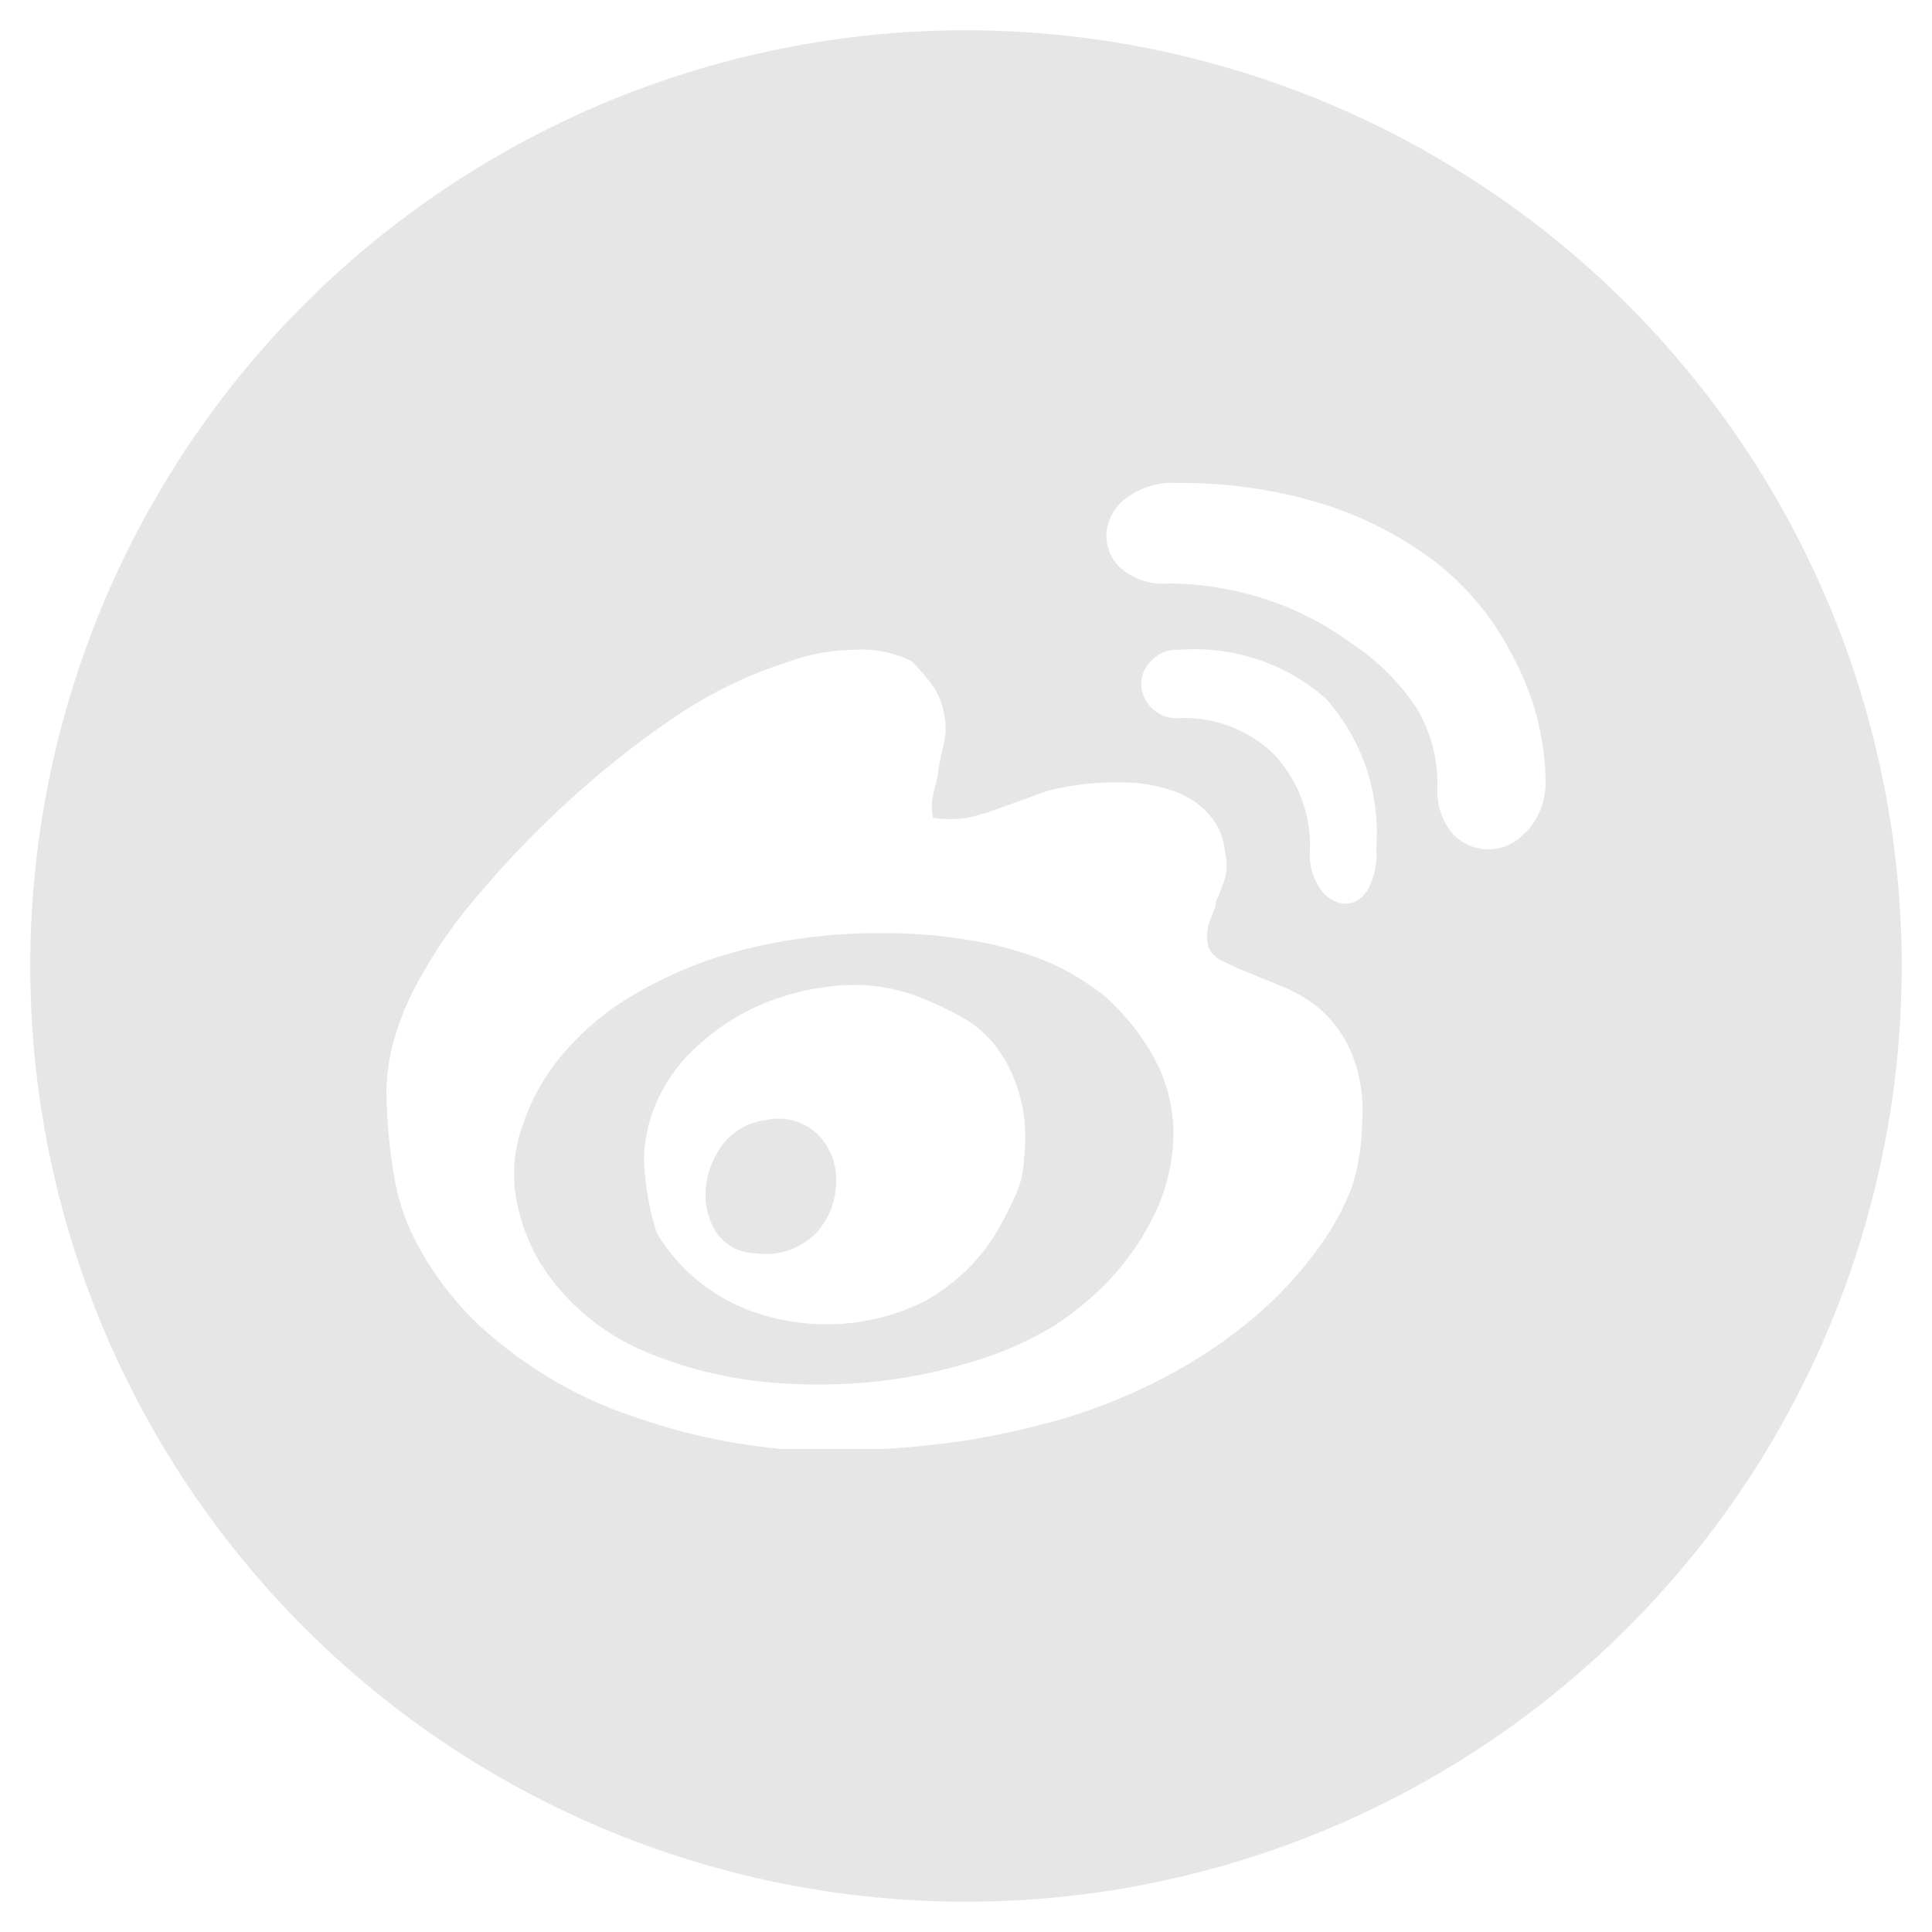 <svg id="图层_1" data-name="图层 1" xmlns="http://www.w3.org/2000/svg" viewBox="0 0 30 30"><defs><style>.cls-1{fill:#e6e6e6;}</style></defs><title>icon</title><path class="cls-1" d="M17.18,15.49a3.82,3.82,0,0,0-1-.59A5.59,5.59,0,0,0,15,14.59a7.68,7.68,0,0,0-1.27-.1,8.57,8.57,0,0,0-2.2.26,6.47,6.47,0,0,0-1.66.68,4.18,4.18,0,0,0-1.14.95,3.27,3.27,0,0,0-.61,1.08A2.23,2.23,0,0,0,8,18.51a3,3,0,0,0,.33,1,3.35,3.35,0,0,0,.67.83,3.59,3.59,0,0,0,.91.6,6.42,6.42,0,0,0,1.88.51,8.63,8.63,0,0,0,1.83,0,8.1,8.1,0,0,0,1.59-.34,5.39,5.39,0,0,0,1.17-.53,4.77,4.77,0,0,0,.85-.71,4.11,4.11,0,0,0,.69-1,3,3,0,0,0,.3-1.19,2.47,2.47,0,0,0-.32-1.29A3.67,3.67,0,0,0,17.18,15.49ZM15.75,18.6a5.58,5.58,0,0,1-.31.59,3,3,0,0,1-.46.56,3.1,3.1,0,0,1-.63.46,3.35,3.35,0,0,1-.91.3,3.42,3.42,0,0,1-1.85-.18,2.86,2.86,0,0,1-1.39-1.18A4.27,4.27,0,0,1,10,18,2.31,2.31,0,0,1,10.25,17a2.51,2.51,0,0,1,.64-.81,3.4,3.4,0,0,1,1-.62,3.9,3.9,0,0,1,1.19-.27,2.81,2.81,0,0,1,1.24.2,5.71,5.71,0,0,1,.61.29,1.79,1.79,0,0,1,.52.44,2.17,2.17,0,0,1,.28.48,2.46,2.46,0,0,1,.17.62,3,3,0,0,1,0,.67A1.48,1.48,0,0,1,15.75,18.6Z"/><path class="cls-1" d="M11.91,17.39a1,1,0,0,0-.68.37,1.35,1.35,0,0,0-.27.69,1.12,1.12,0,0,0,.15.67.75.75,0,0,0,.62.34,1.1,1.1,0,0,0,.92-.29,1.16,1.16,0,0,0,.33-.76,1,1,0,0,0-.24-.75A.87.87,0,0,0,11.91,17.39Z"/><path class="cls-1" d="M15,.47A14.53,14.53,0,1,0,29.53,15,14.54,14.54,0,0,0,15,.47Zm6,17.94a3.94,3.94,0,0,1-.5.93,6.1,6.1,0,0,1-1.24,1.29,7.91,7.91,0,0,1-1.44.89,8.71,8.71,0,0,1-1.49.56q-.75.2-1.41.3c-.44.06-.84.1-1.19.12l-.81,0c-.2,0-.45,0-.78,0a10,10,0,0,1-1.07-.16A9.55,9.55,0,0,1,9.85,22a6.43,6.43,0,0,1-1.26-.57,6.82,6.82,0,0,1-1.17-.87,4.89,4.89,0,0,1-.94-1.24,3.31,3.31,0,0,1-.35-1A8.48,8.48,0,0,1,6,16.94a3.17,3.17,0,0,1,.12-.8,4.36,4.36,0,0,1,.43-1,7.38,7.38,0,0,1,.84-1.2,15.35,15.35,0,0,1,1.35-1.42,14.63,14.63,0,0,1,1.67-1.34,6.92,6.92,0,0,1,1.85-.91,3.12,3.12,0,0,1,1-.18,1.74,1.74,0,0,1,.9.18,3.65,3.65,0,0,1,.31.36,1.07,1.07,0,0,1,.19.46,1,1,0,0,1,0,.43l-.09.42c0,.14-.06.28-.08.41a.69.69,0,0,0,0,.35,1.86,1.86,0,0,0,.53,0,3.65,3.65,0,0,0,.5-.15l.5-.18a2.23,2.23,0,0,1,.52-.15,4.22,4.22,0,0,1,.86-.07,2.37,2.37,0,0,1,.78.12,1.28,1.28,0,0,1,.57.35,1,1,0,0,1,.27.6.84.84,0,0,1,0,.42,3,3,0,0,1-.14.36c0,.12-.08.23-.11.35a.68.68,0,0,0,0,.37.44.44,0,0,0,.23.21,4.54,4.54,0,0,0,.43.19l.51.21a2.51,2.51,0,0,1,.46.26,1.87,1.87,0,0,1,.61.82,2.34,2.34,0,0,1,.14,1A3.46,3.46,0,0,1,21,18.41Zm.21-4.56a.38.38,0,0,1-.36.18.52.52,0,0,1-.35-.23.9.9,0,0,1-.16-.57,2.09,2.09,0,0,0-.55-1.51,2,2,0,0,0-1.47-.57.55.55,0,0,1-.45-.17.53.53,0,0,1-.15-.36.5.5,0,0,1,.16-.36.54.54,0,0,1,.44-.17,3.08,3.08,0,0,1,2.27.76,3.13,3.13,0,0,1,.78,2.32A1.15,1.15,0,0,1,21.22,13.85Zm2.48-.93a.77.77,0,0,1-.56.27.78.78,0,0,1-.55-.22,1,1,0,0,1-.26-.72A2.31,2.31,0,0,0,22,11,3.55,3.55,0,0,0,21,10a4.79,4.79,0,0,0-1.33-.69,5,5,0,0,0-1.53-.25,1,1,0,0,1-.74-.24.69.69,0,0,1-.22-.54.75.75,0,0,1,.3-.54,1.21,1.21,0,0,1,.81-.24,7.45,7.45,0,0,1,2.2.31,5.7,5.7,0,0,1,1.79.91,4.3,4.3,0,0,1,1.2,1.45A4.23,4.23,0,0,1,24,12.12,1.13,1.13,0,0,1,23.7,12.92Z"/></svg>